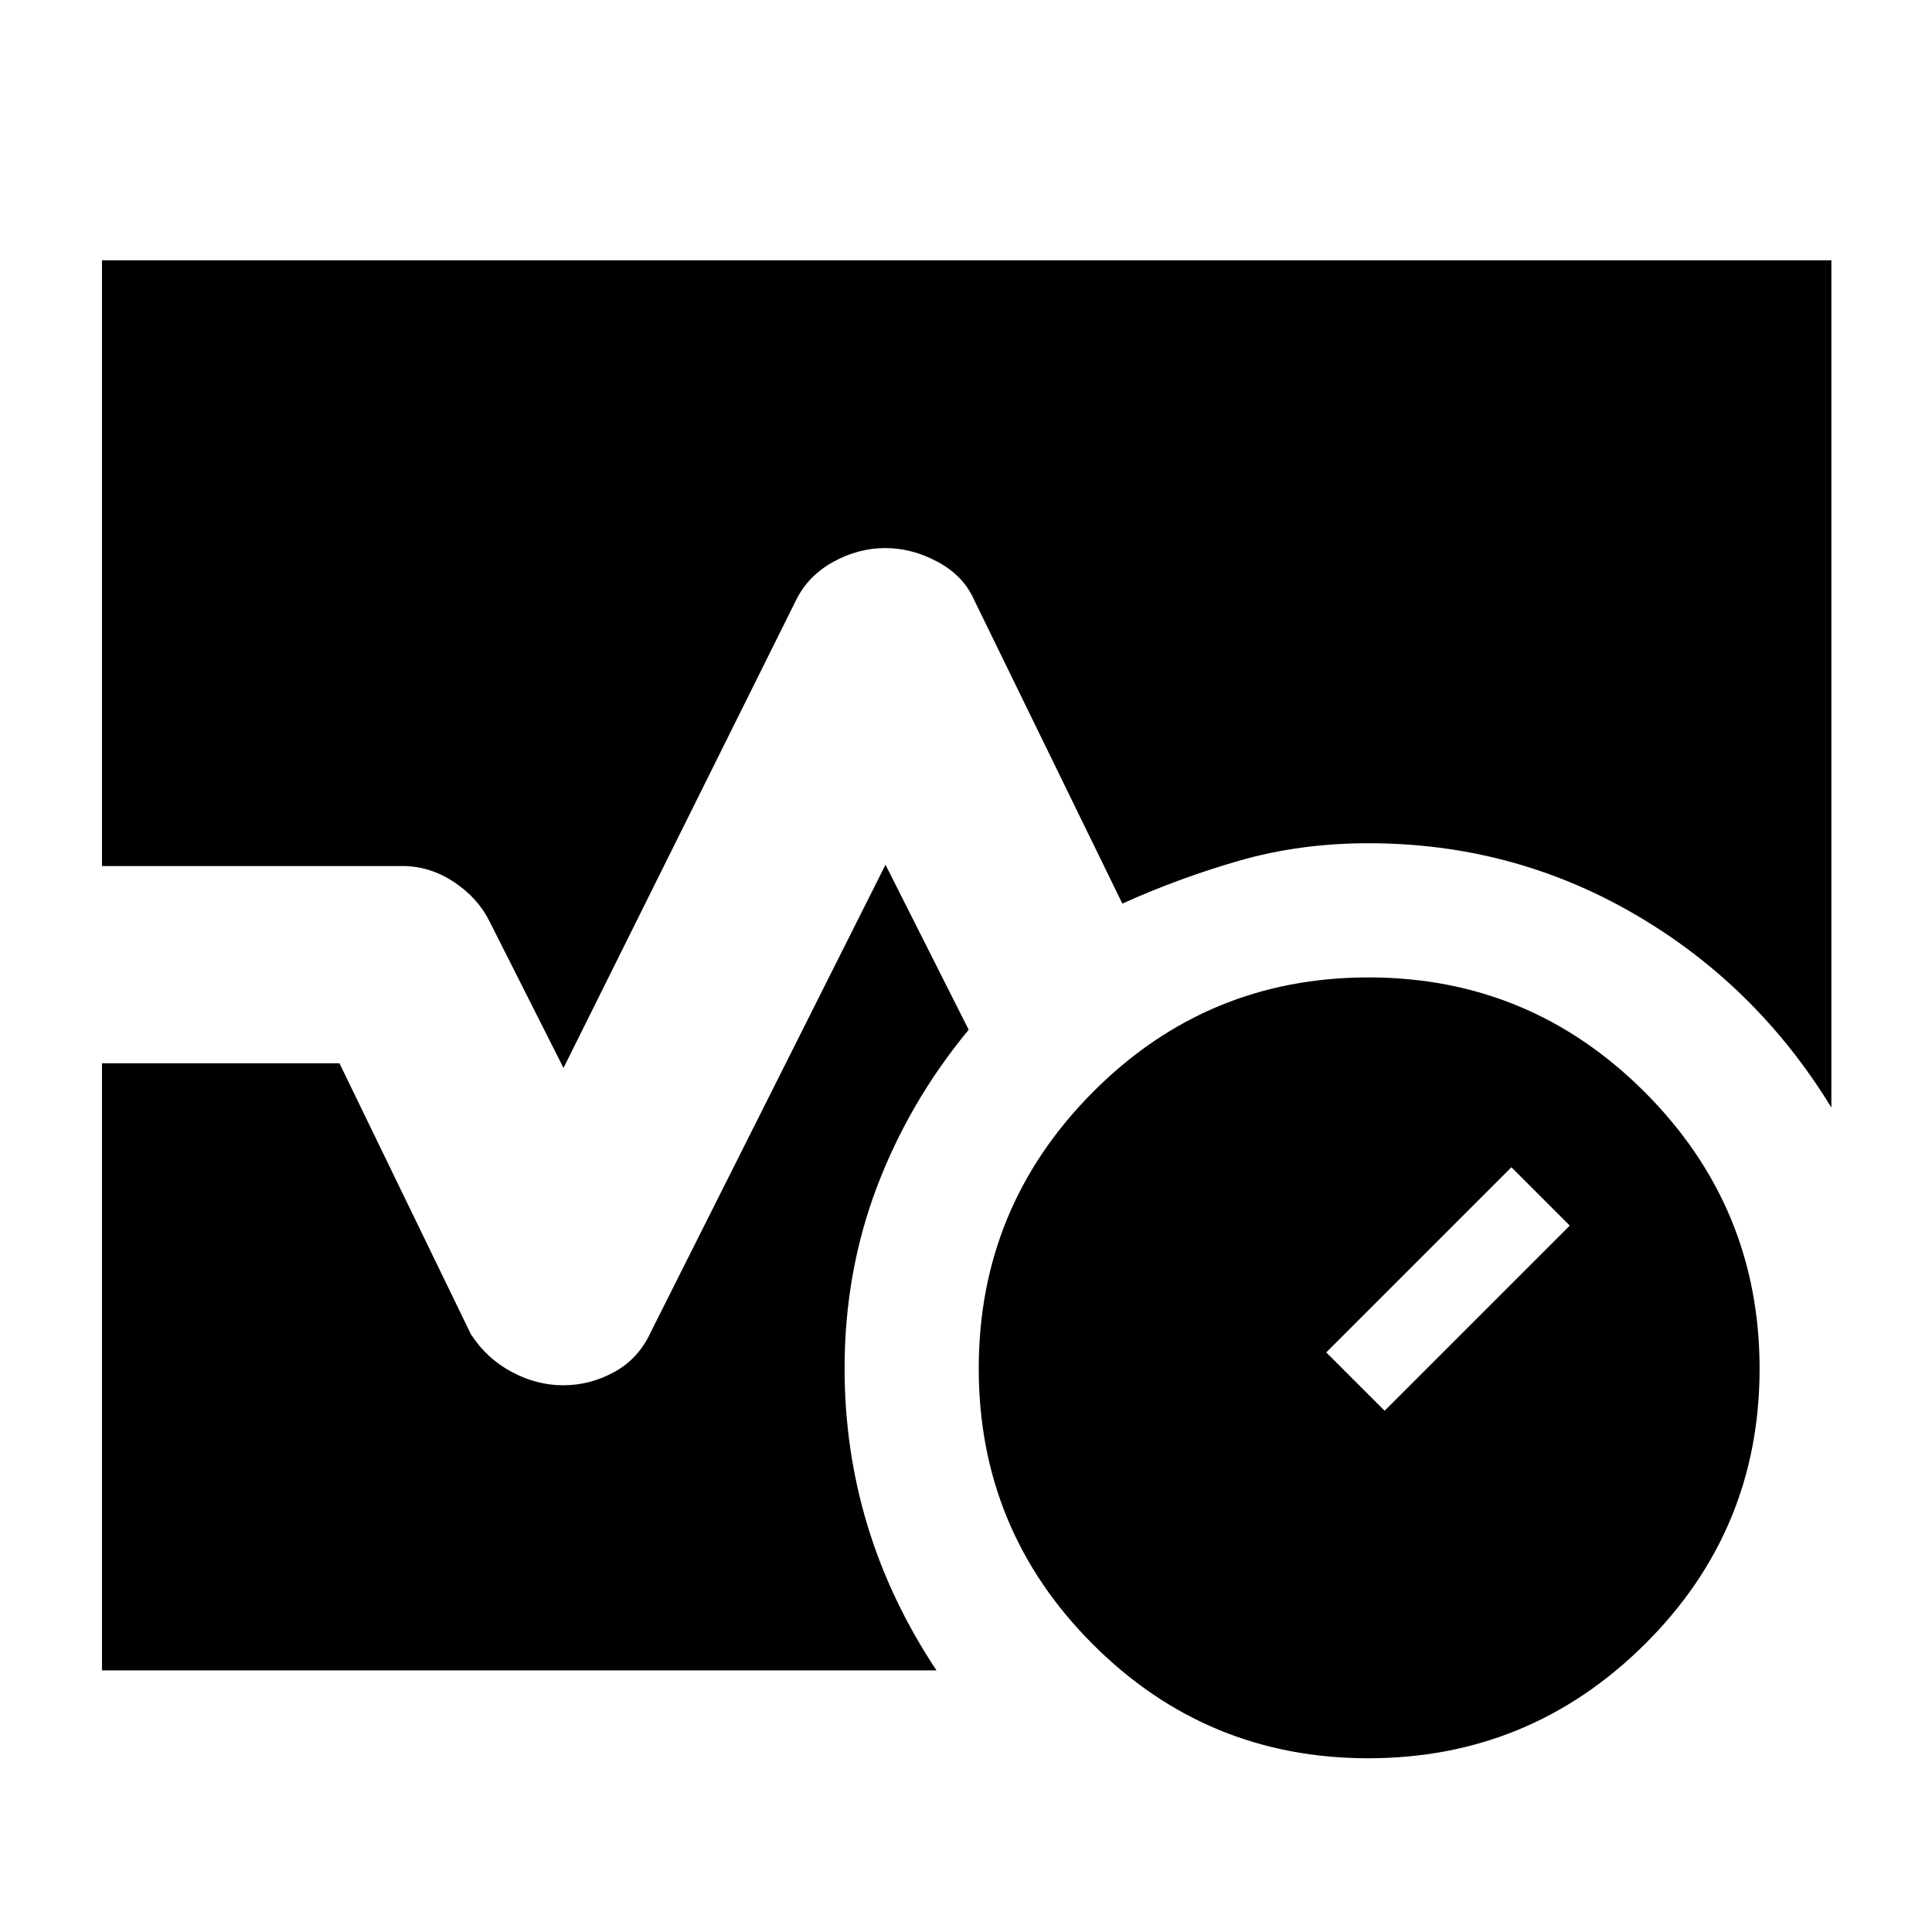<svg xmlns="http://www.w3.org/2000/svg" height="40" viewBox="0 -960 960 960" width="40"><path d="M679.88-86.33q-80.3 0-136.92-56.7-56.63-56.69-56.63-137 0-80.3 56.7-137.3 56.69-57 137-57 80.3 0 137.3 57.07 57 57.07 57 137.38 0 80.3-57.07 136.92-57.07 56.63-137.38 56.63ZM688-259l92-92-29-29-92 92 29 29ZM50.67-529.67v-301H910v421q-37.33-61-97.9-96.16Q751.53-541 680-541q-34.1 0-64.21 8.67-30.12 8.66-58.1 21.33L484-662q-5.33-12-18.09-18.83-12.75-6.84-25.94-6.84-13.53 0-25.91 6.84Q401.67-674 395.67-662L280-429.33 243.33-502q-5.81-11.82-17.79-19.74-11.98-7.93-25.54-7.93H50.67Zm0 399.67v-301.67h118L234-297q7.77 12 20.2 18.67 12.43 6.66 25.64 6.66 13.49 0 25.52-6.66Q317.39-285 323.33-298L440-530.33l41.33 82q-29.56 35.79-45.61 78.17T419.67-280q0 40.33 11.33 77.83T465.33-130H50.67Z"/></svg>